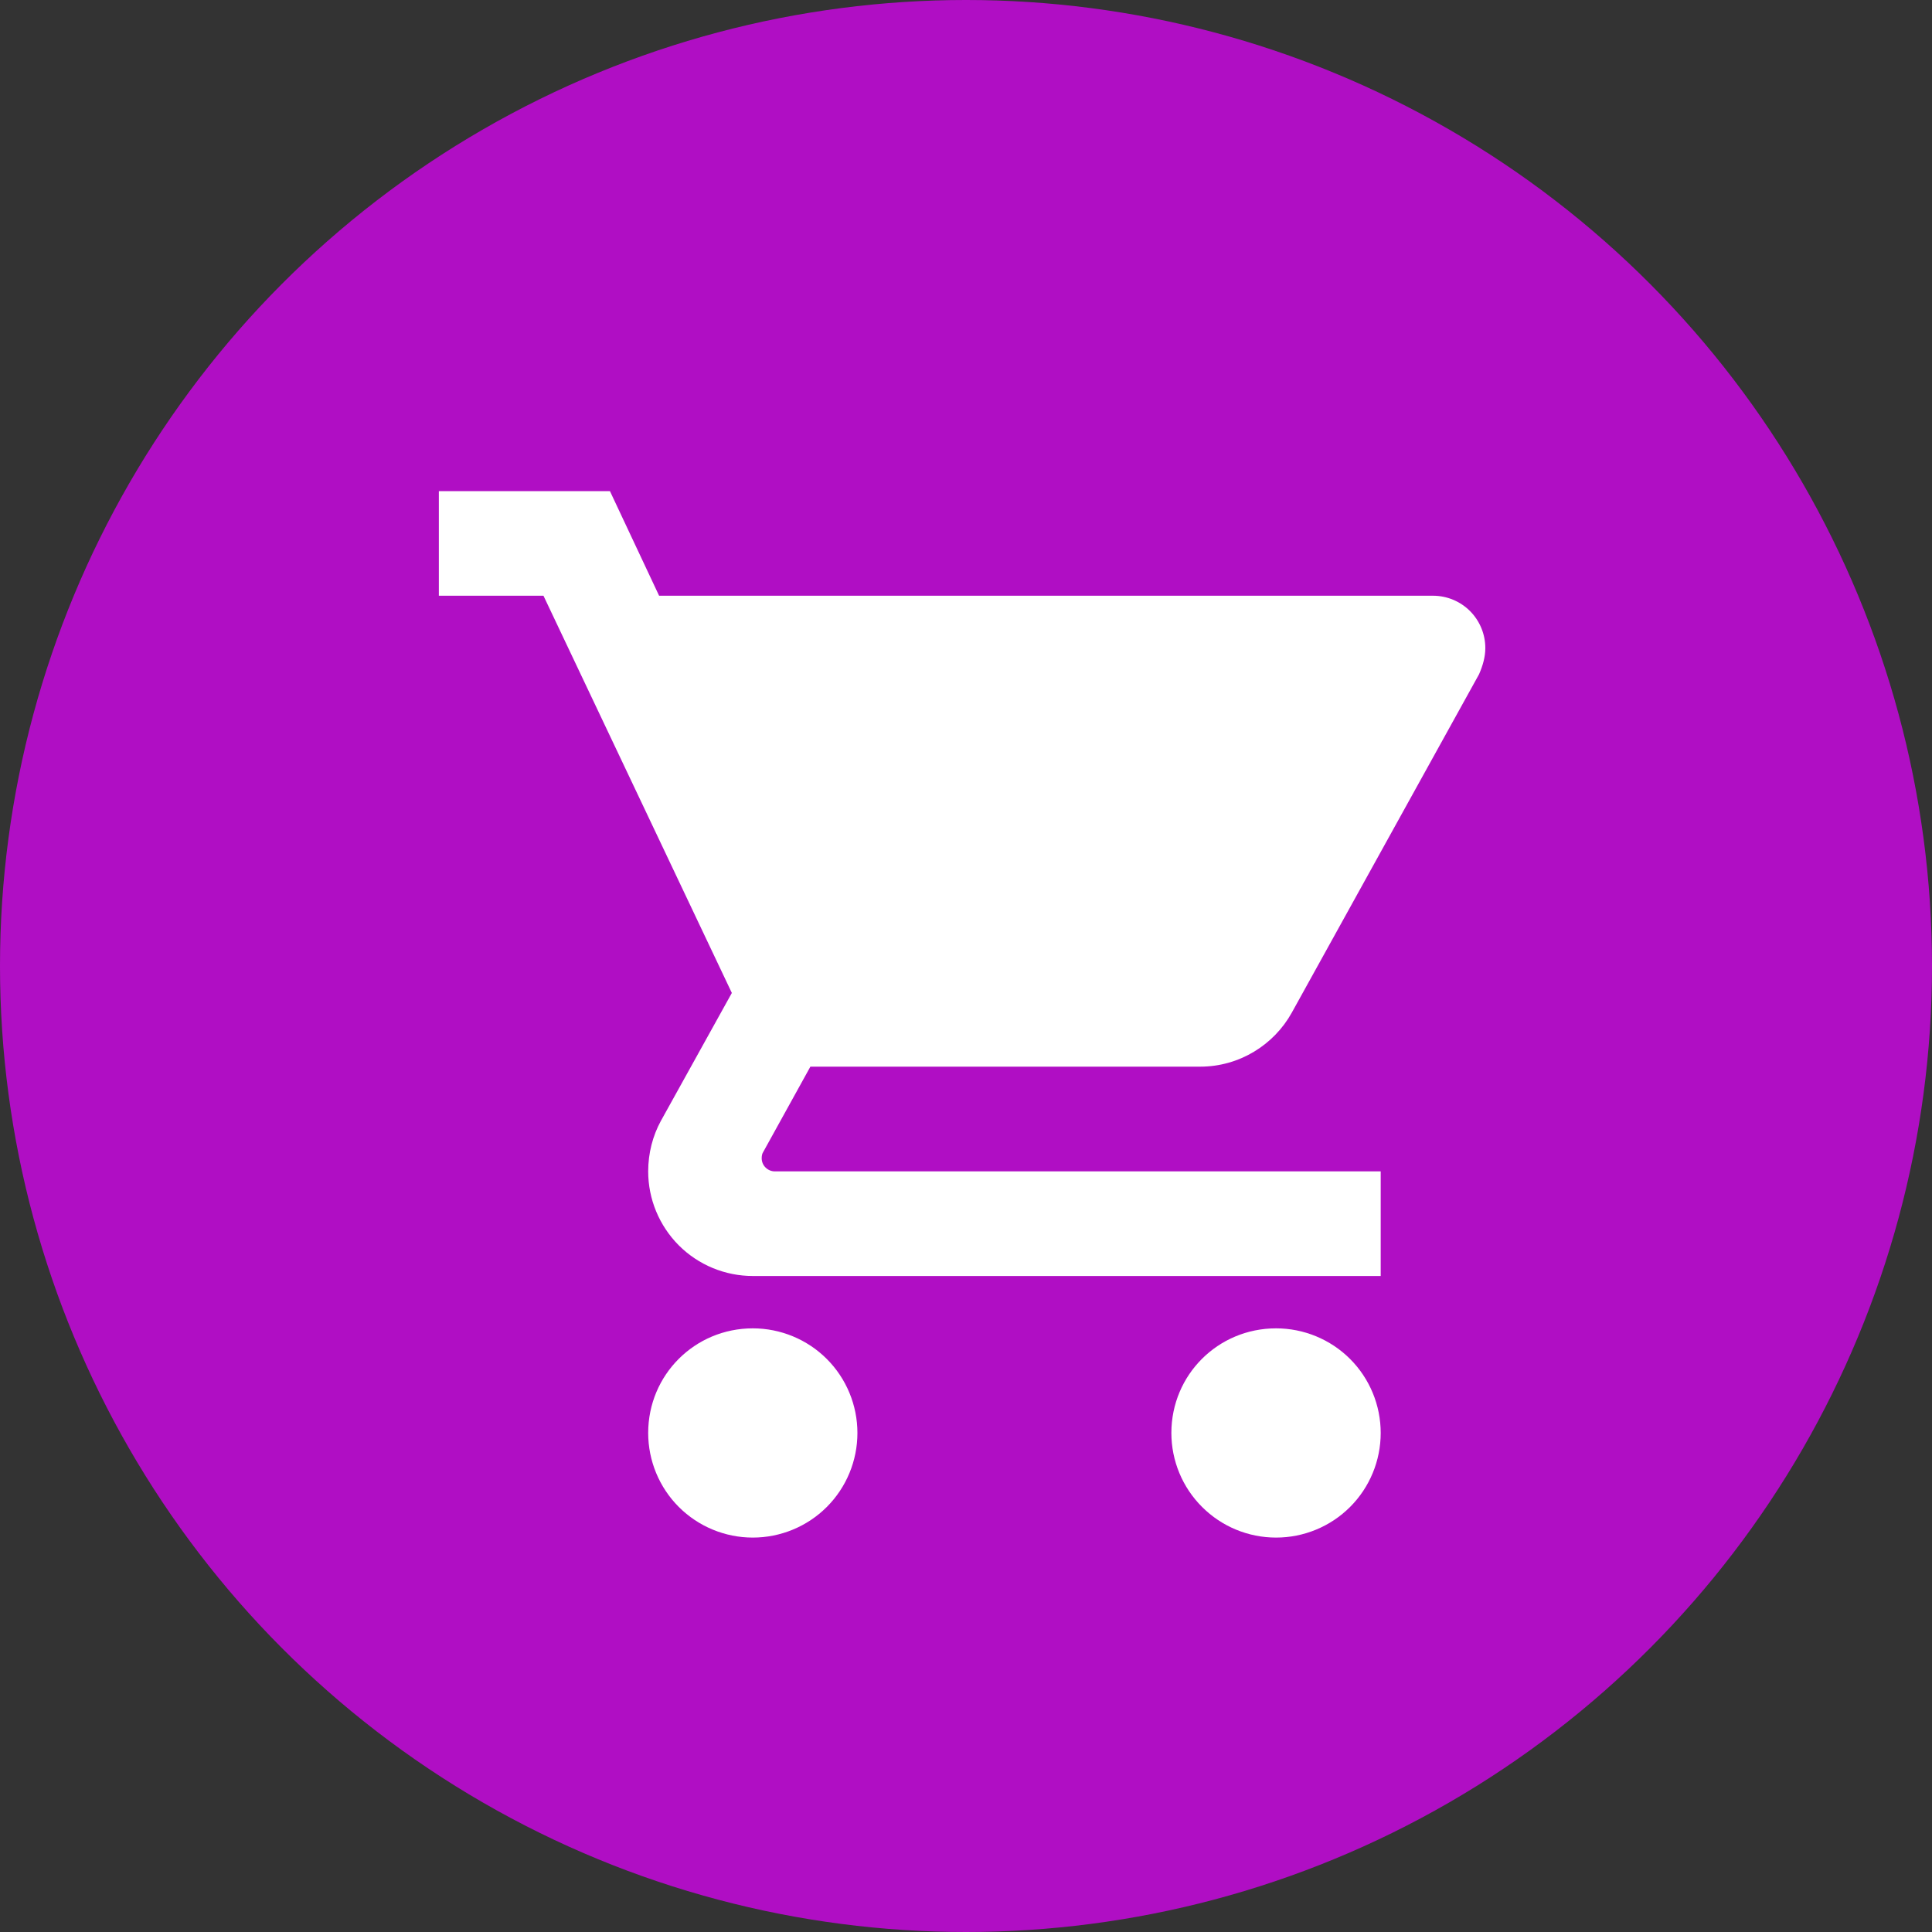<svg width="20" height="20" viewBox="0 0 20 20" fill="none" xmlns="http://www.w3.org/2000/svg">
<rect x="0" y="0" width="20" height="20" fill="#333333" stroke="none"/>
<circle cx="10" cy="10" r="10" fill="#B00EC4"/>
<path d="M13.21 13.751C12.608 13.751 12.126 14.233 12.126 14.834C12.126 15.121 12.24 15.397 12.444 15.6C12.647 15.803 12.922 15.917 13.21 15.917C13.497 15.917 13.773 15.803 13.976 15.6C14.179 15.397 14.293 15.121 14.293 14.834C14.293 14.547 14.179 14.271 13.976 14.068C13.773 13.865 13.497 13.751 13.21 13.751ZM4.543 5.084V6.167H5.626L7.576 10.279L6.84 11.606C6.758 11.757 6.71 11.936 6.71 12.126C6.71 12.413 6.824 12.688 7.027 12.892C7.23 13.095 7.506 13.209 7.793 13.209H14.293V12.126H8.02C7.985 12.126 7.95 12.111 7.925 12.086C7.899 12.061 7.885 12.026 7.885 11.99C7.885 11.963 7.89 11.941 7.901 11.925L8.389 11.042H12.424C12.831 11.042 13.188 10.815 13.372 10.484L15.311 6.98C15.349 6.893 15.376 6.801 15.376 6.709C15.376 6.565 15.319 6.428 15.218 6.326C15.116 6.224 14.978 6.167 14.835 6.167H6.823L6.314 5.084M7.793 13.751C7.192 13.751 6.71 14.233 6.71 14.834C6.71 15.121 6.824 15.397 7.027 15.6C7.23 15.803 7.506 15.917 7.793 15.917C8.08 15.917 8.356 15.803 8.559 15.6C8.762 15.397 8.876 15.121 8.876 14.834C8.876 14.547 8.762 14.271 8.559 14.068C8.356 13.865 8.08 13.751 7.793 13.751Z" fill="white"/>
</svg>
